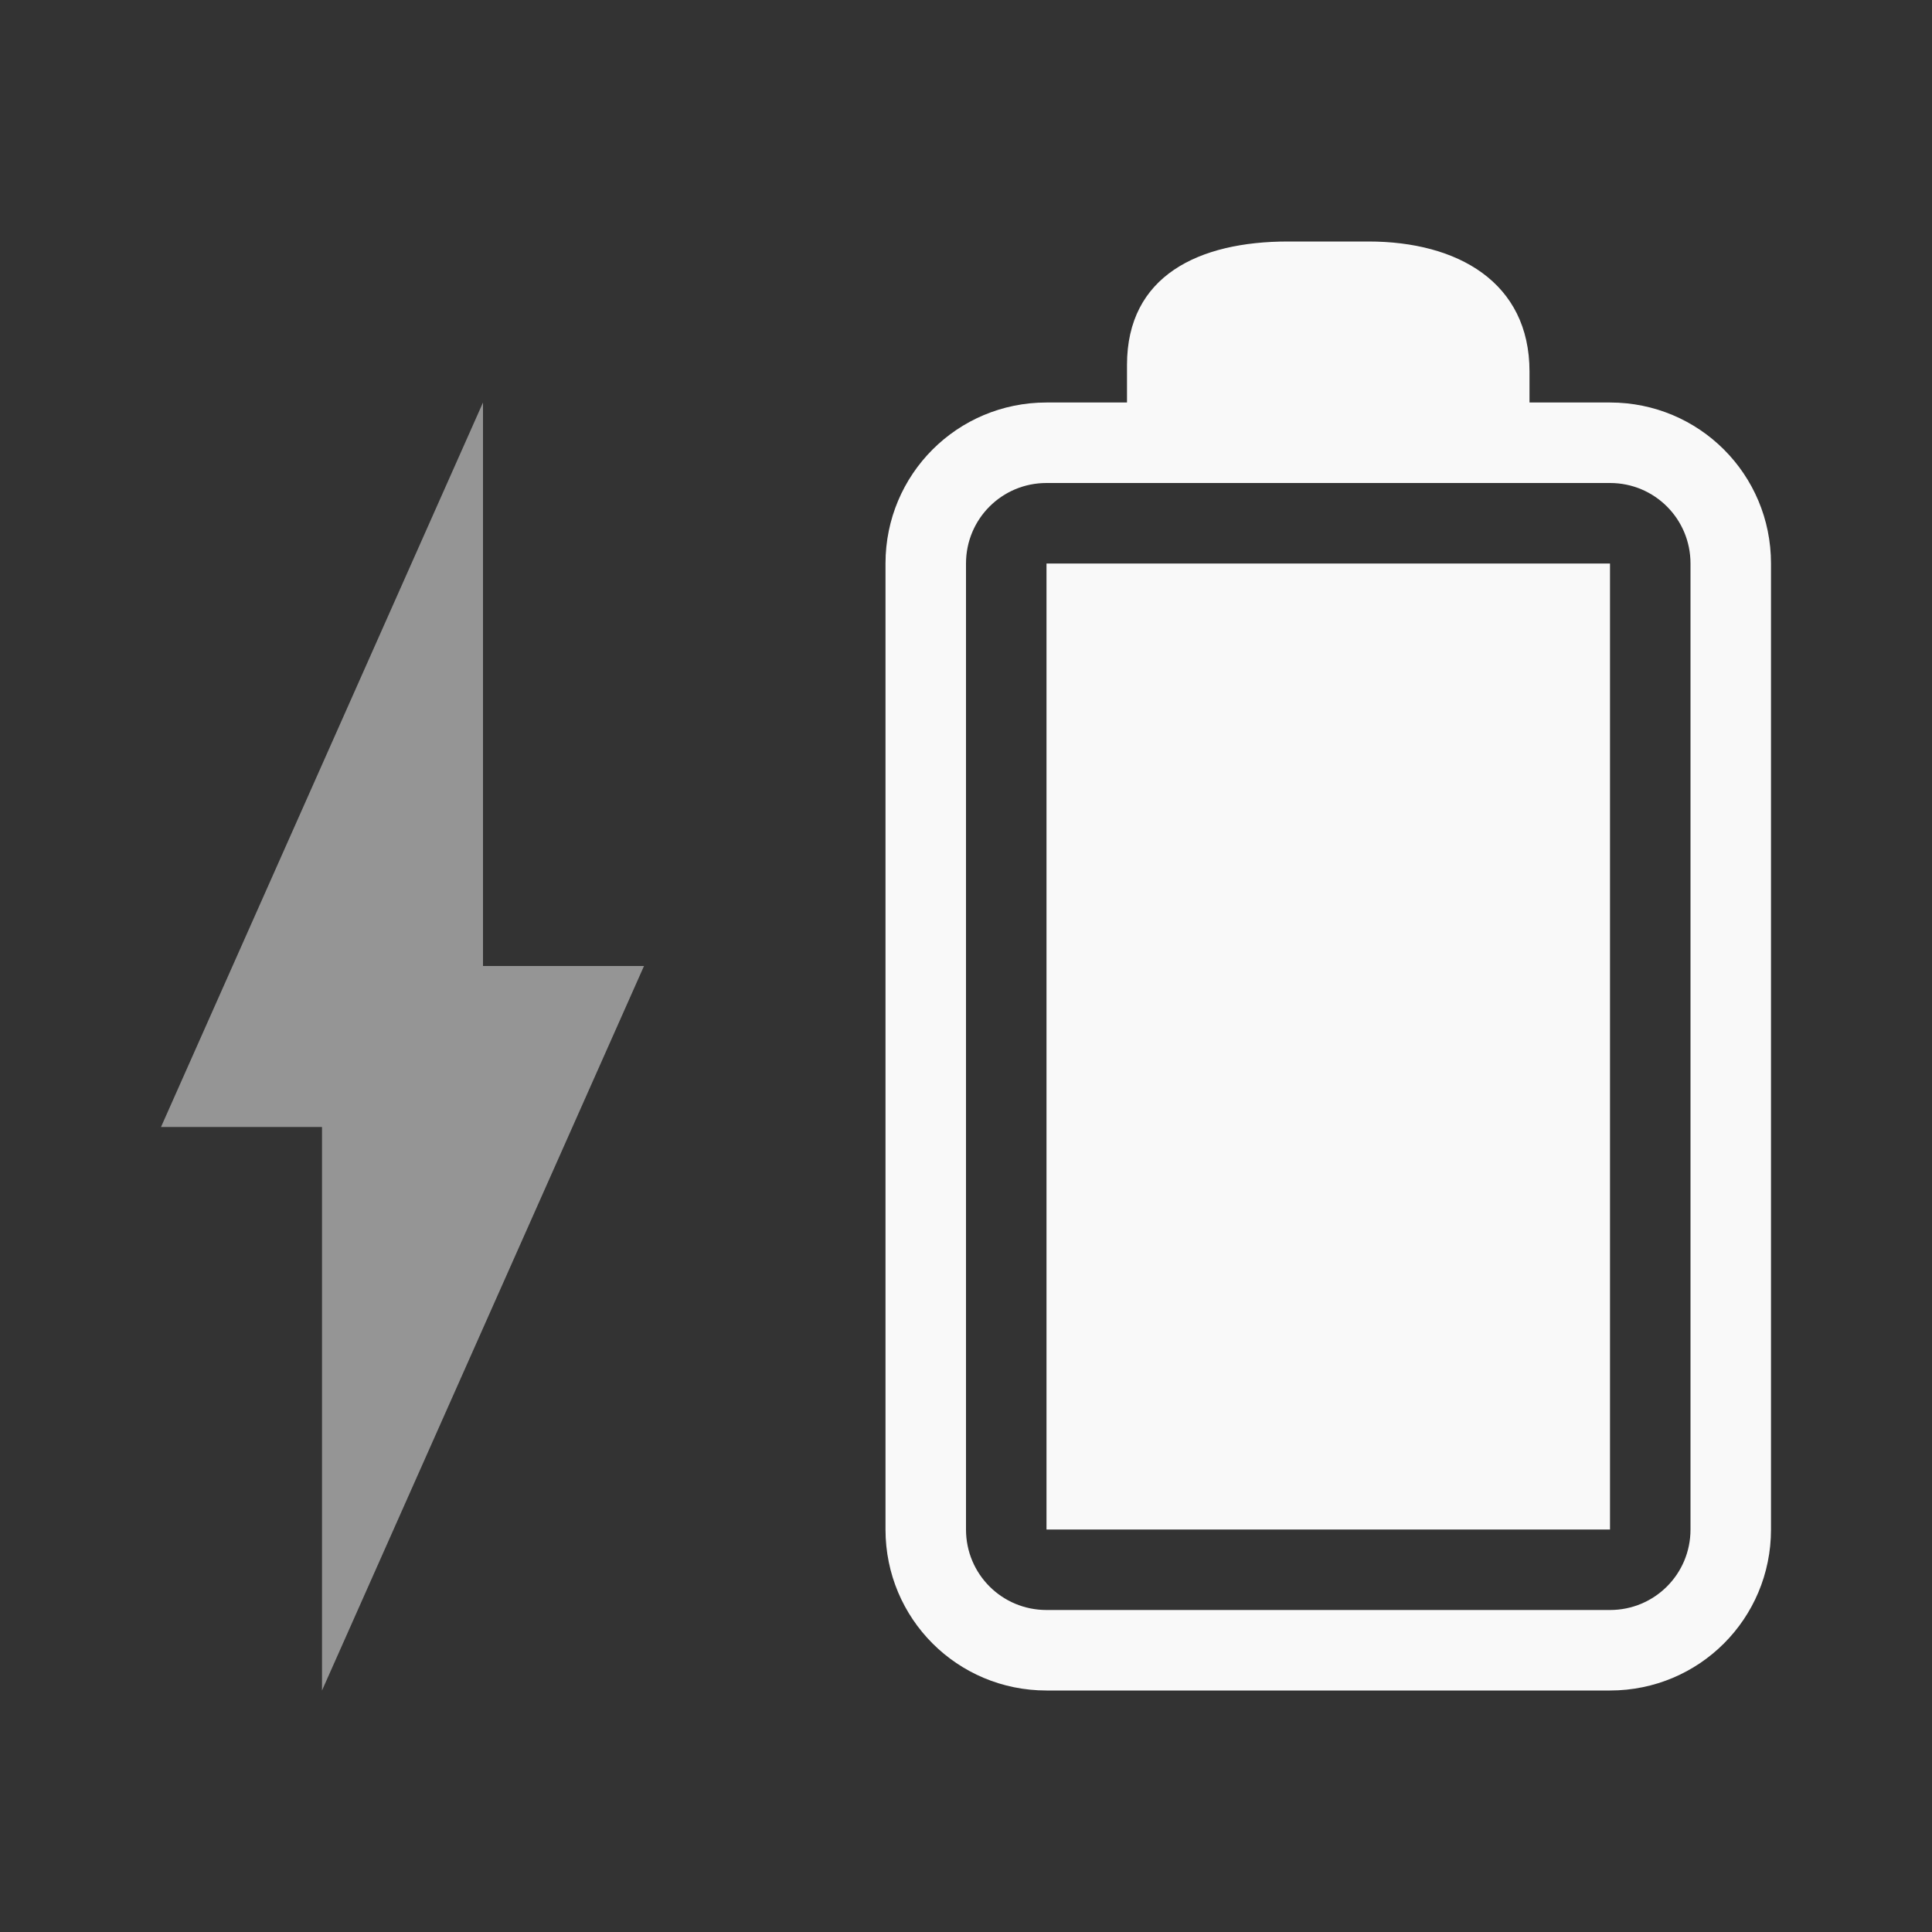 <?xml version="1.0" encoding="UTF-8" standalone="no"?>
<svg
   xmlns:dc="http://purl.org/dc/elements/1.1/"
   xmlns:cc="http://creativecommons.org/ns#"
   xmlns:rdf="http://www.w3.org/1999/02/22-rdf-syntax-ns#"
   xmlns:svg="http://www.w3.org/2000/svg"
   xmlns="http://www.w3.org/2000/svg"
   xmlns:sodipodi="http://sodipodi.sourceforge.net/DTD/sodipodi-0.dtd"
   xmlns:inkscape="http://www.inkscape.org/namespaces/inkscape"
   version="1.1"
   viewBox="0 0 24 24"
   id="svg12"
   sodipodi:docname="unity-battery-charged.svg"
   inkscape:version="1.0.2 (e86c870879, 2021-01-15)">
  <rect x="0" y="0" width="24" height="24" fill="#333333" stroke="none"/>
  <defs
     id="defs16" />
  <sodipodi:namedview
     pagecolor="#ffffff"
     bordercolor="#666666"
     borderopacity="1"
     objecttolerance="10"
     gridtolerance="10"
     guidetolerance="10"
     inkscape:pageopacity="0"
     inkscape:pageshadow="2"
     inkscape:window-width="1301"
     inkscape:window-height="744"
     id="namedview14"
     showgrid="false"
     inkscape:zoom="24.833333"
     inkscape:cx="12"
     inkscape:cy="12"
     inkscape:window-x="65"
     inkscape:window-y="24"
     inkscape:window-maximized="1"
     inkscape:current-layer="svg12" />
  <g
     fill="#F9F9F9"
     id="g8">
    <path
       id="path2"
       d="M 16 3 C 14.892 3 14 3.425 14 4.533 L 14 5 L 13 5 C 11.892 5 11 5.892 11 7 L 11 19 C 11 20.108 11.892 21 13 21 L 20 21 C 21.108 21 22 20.108 22 19 L 22 7 C 22 5.892 21.108 5 20 5 L 19 5 L 19 4.615 C 19 3.507 18.108 3 17 3 L 16 3 z M 13 6 L 20 6 C 20.554 6 21 6.446 21 7 L 21 19 C 21 19.554 20.554 20 20 20 L 13 20 C 12.446 20 12 19.554 12 19 L 12 7 C 12 6.446 12.446 6 13 6 z M 13 7 L 13 19 L 20 19 L 20 7 L 13 7 z " />
  </g>
  <path
     d="m4 21 4-9h-2v-7l-4 9h2z"
     enable-background="new"
     opacity=".5"
     stroke-width="1.455"
     id="path10"
     style="fill:#F9F9F9111;fill-opacity:1" />
</svg>

